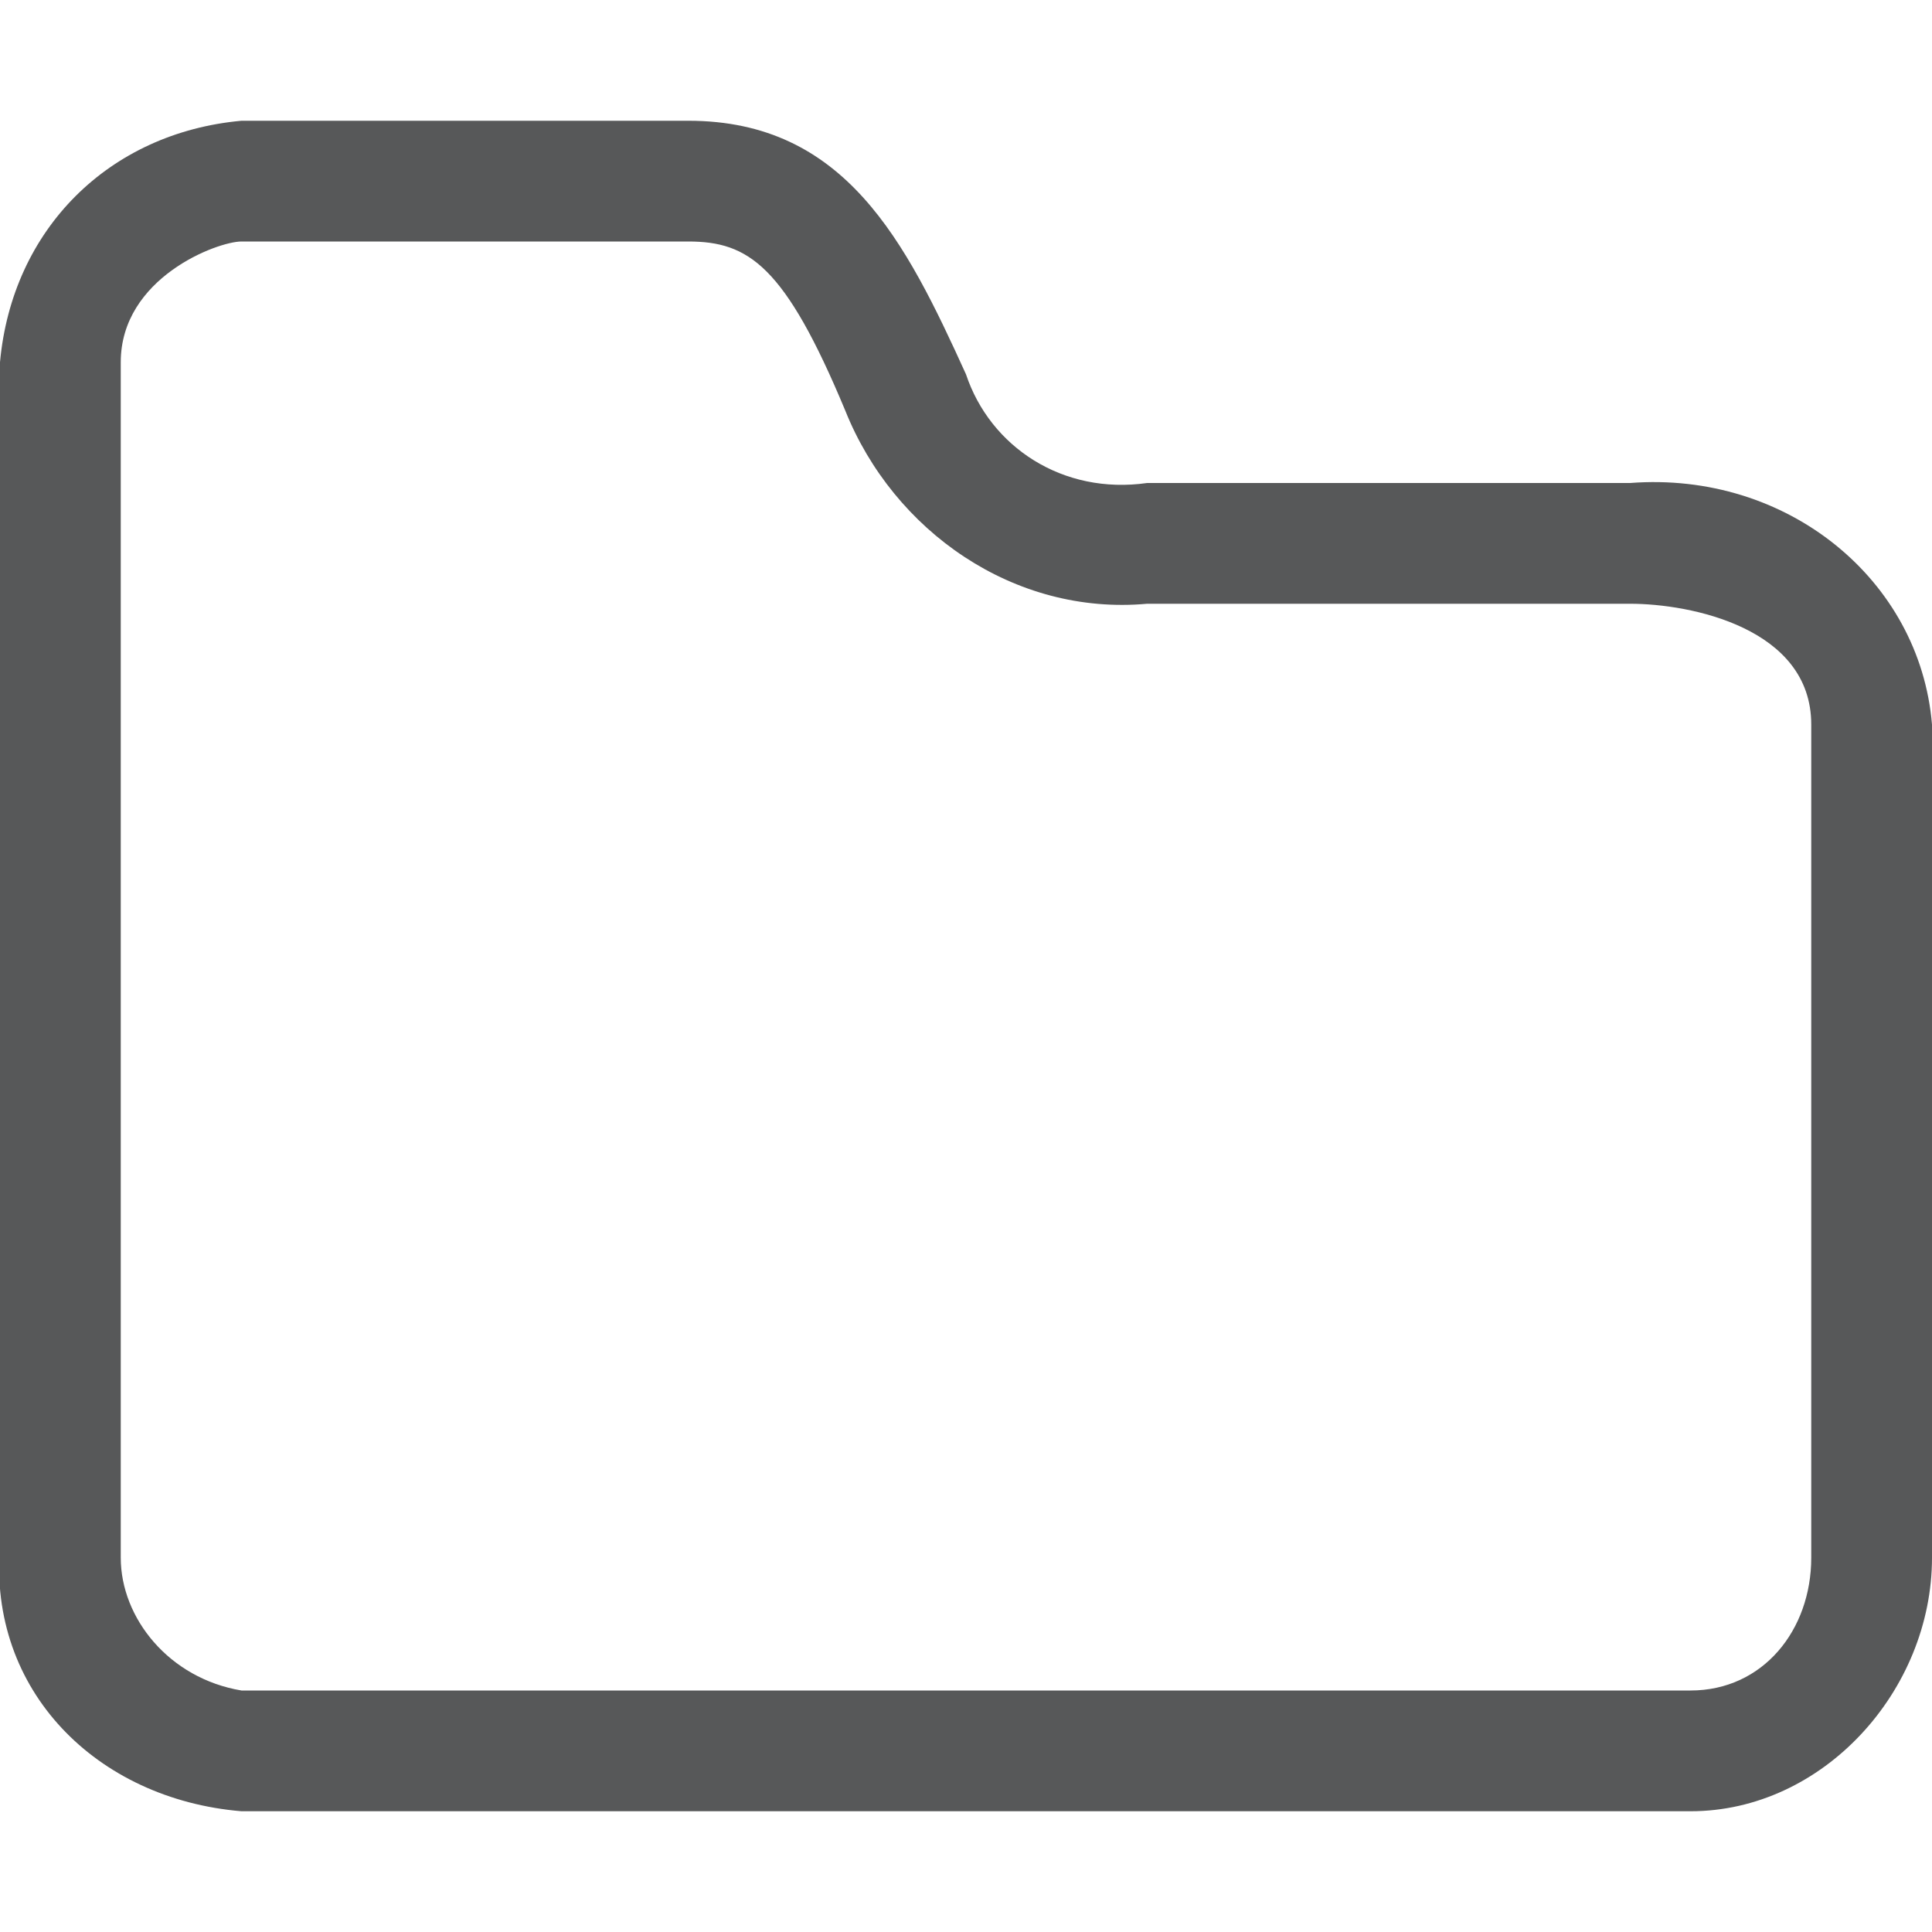 <?xml version="1.0" encoding="utf-8"?>
<!-- Generator: Adobe Illustrator 24.0.0, SVG Export Plug-In . SVG Version: 6.00 Build 0)  -->
<svg version="1.1" id="图层_1" xmlns="http://www.w3.org/2000/svg" xmlns:xlink="http://www.w3.org/1999/xlink" x="0px" y="0px"
	 viewBox="0 0 16 16" style="enable-background:new 0 0 16 16;" xml:space="preserve">
<style type="text/css">
	.st0{opacity:0.75;fill:#1F2022;enable-background:new    ;}
</style>
<title>b-文件夹</title>
<path class="st0" d="M13.5,4h-4C8.8,4.1,8.2,3.7,8,3.1C7.5,2,7,1,5.7,1H2C0.9,1.1,0.1,1.9,0,3v9.8C-0.1,14,0.8,14.9,2,15
	c0,0,0,0,0,0h12c1.1,0,2-1,2-2.1V6C15.9,4.8,14.8,3.9,13.5,4C13.5,4,13.5,4,13.5,4z M15,12.9c0,0.6-0.4,1.1-1,1.1H2
	c-0.6-0.1-1-0.6-1-1.1V3c0-0.7,0.8-1,1-1h3.7C6.2,2,6.5,2.2,7,3.4c0.4,1,1.4,1.7,2.5,1.6h4C14,5,15,5.2,15,6V12.9z"/>
</svg>
